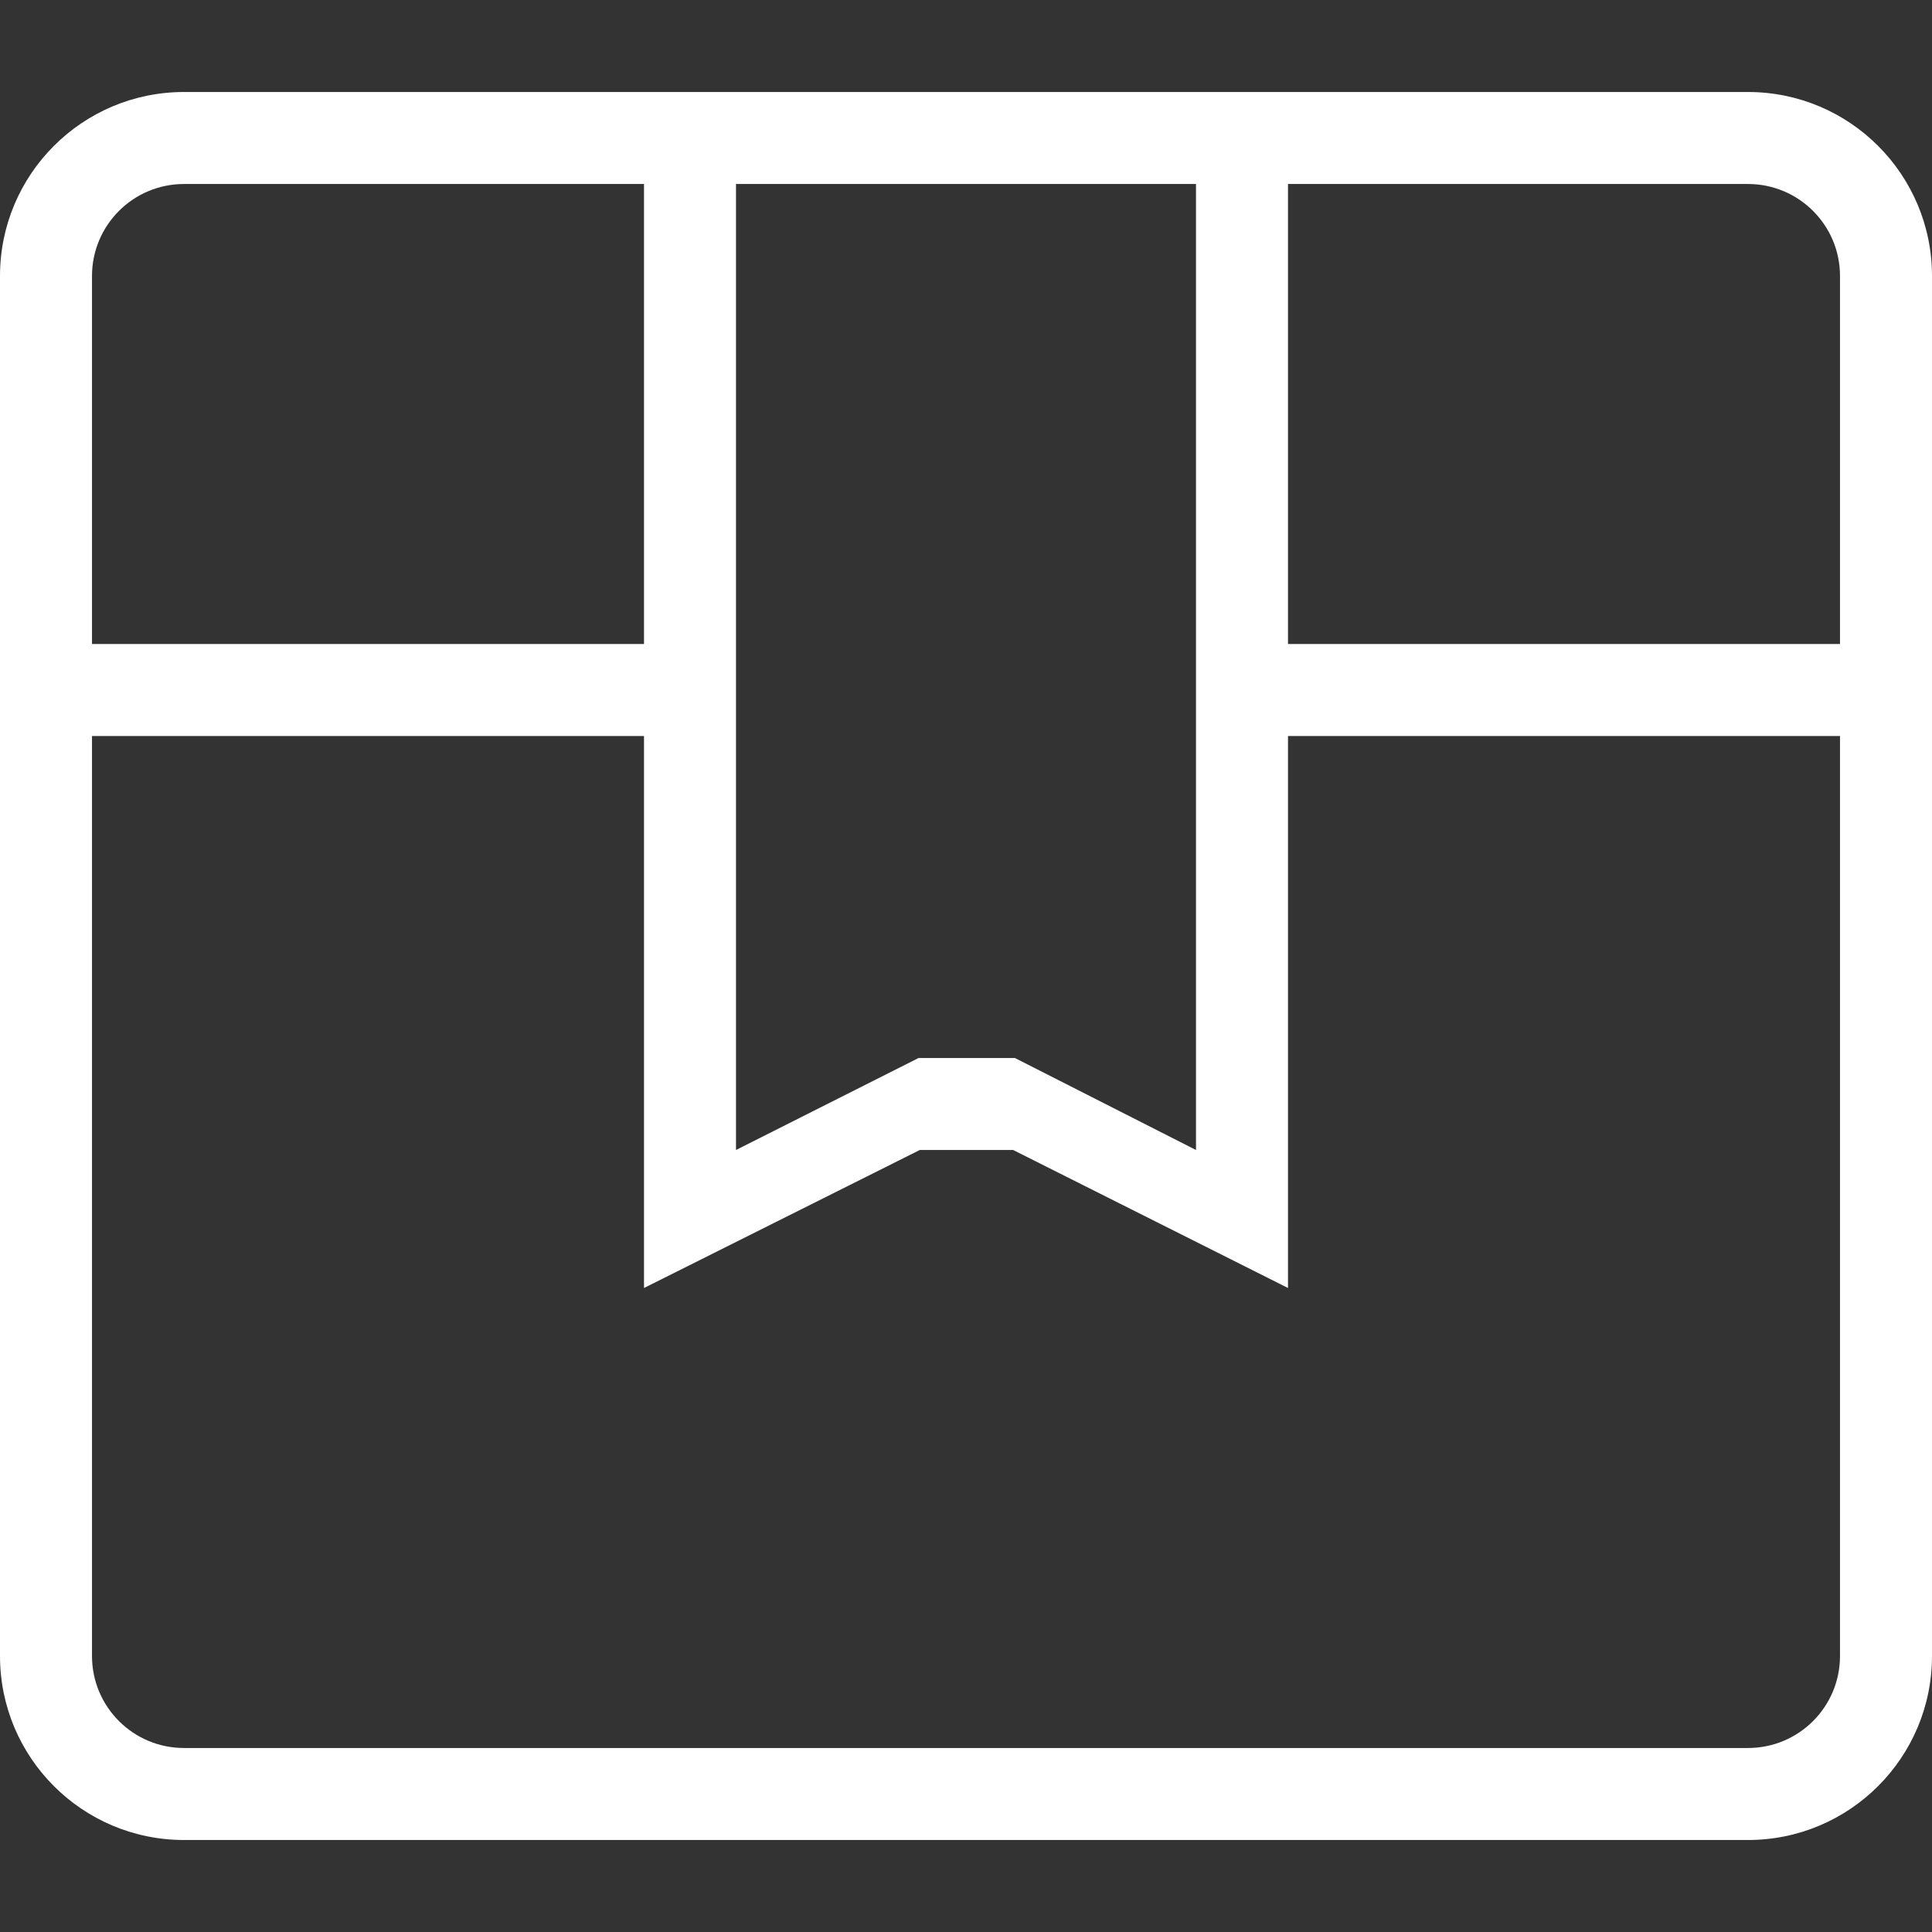 <?xml version="1.0" standalone="no"?><!DOCTYPE svg PUBLIC "-//W3C//DTD SVG 1.1//EN" "http://www.w3.org/Graphics/SVG/1.1/DTD/svg11.dtd"><svg t="1526540305737" class="icon" style="" viewBox="0 0 1024 1024" version="1.1" xmlns="http://www.w3.org/2000/svg" p-id="748" xmlns:xlink="http://www.w3.org/1999/xlink" width="200" height="200"><rect x="0" y="0" width="1024" height="1024" fill="#333333" stroke="none"/><defs><style type="text/css"></style></defs><path d="M926.476 975.238 97.524 975.238c-53.858 0-97.524-43.666-97.524-97.524L0 146.286c0-53.858 43.666-97.524 97.524-97.524l828.952 0c53.858 0 97.524 43.666 97.524 97.524l0 731.429C1024 931.572 980.334 975.238 926.476 975.238zM975.238 146.286c0-26.941-21.821-48.762-48.762-48.762L97.524 97.524C70.583 97.524 48.762 119.345 48.762 146.286l0 195.048 292.571 0L341.333 97.524l48.762 0 0 512 96.768-48.762 51.054 0L633.905 609.524 633.905 97.524l48.762 0 0 243.81 292.571 0L975.238 146.286zM975.238 390.095 682.667 390.095l0 292.571-145.676-73.143-49.493 0L341.333 682.667 341.333 390.095 48.762 390.095l0 487.619c0 26.941 21.821 48.762 48.762 48.762l828.952 0c26.941 0 48.762-21.821 48.762-48.762L975.238 390.095z" p-id="749" fill="#ffffff"></path></svg>